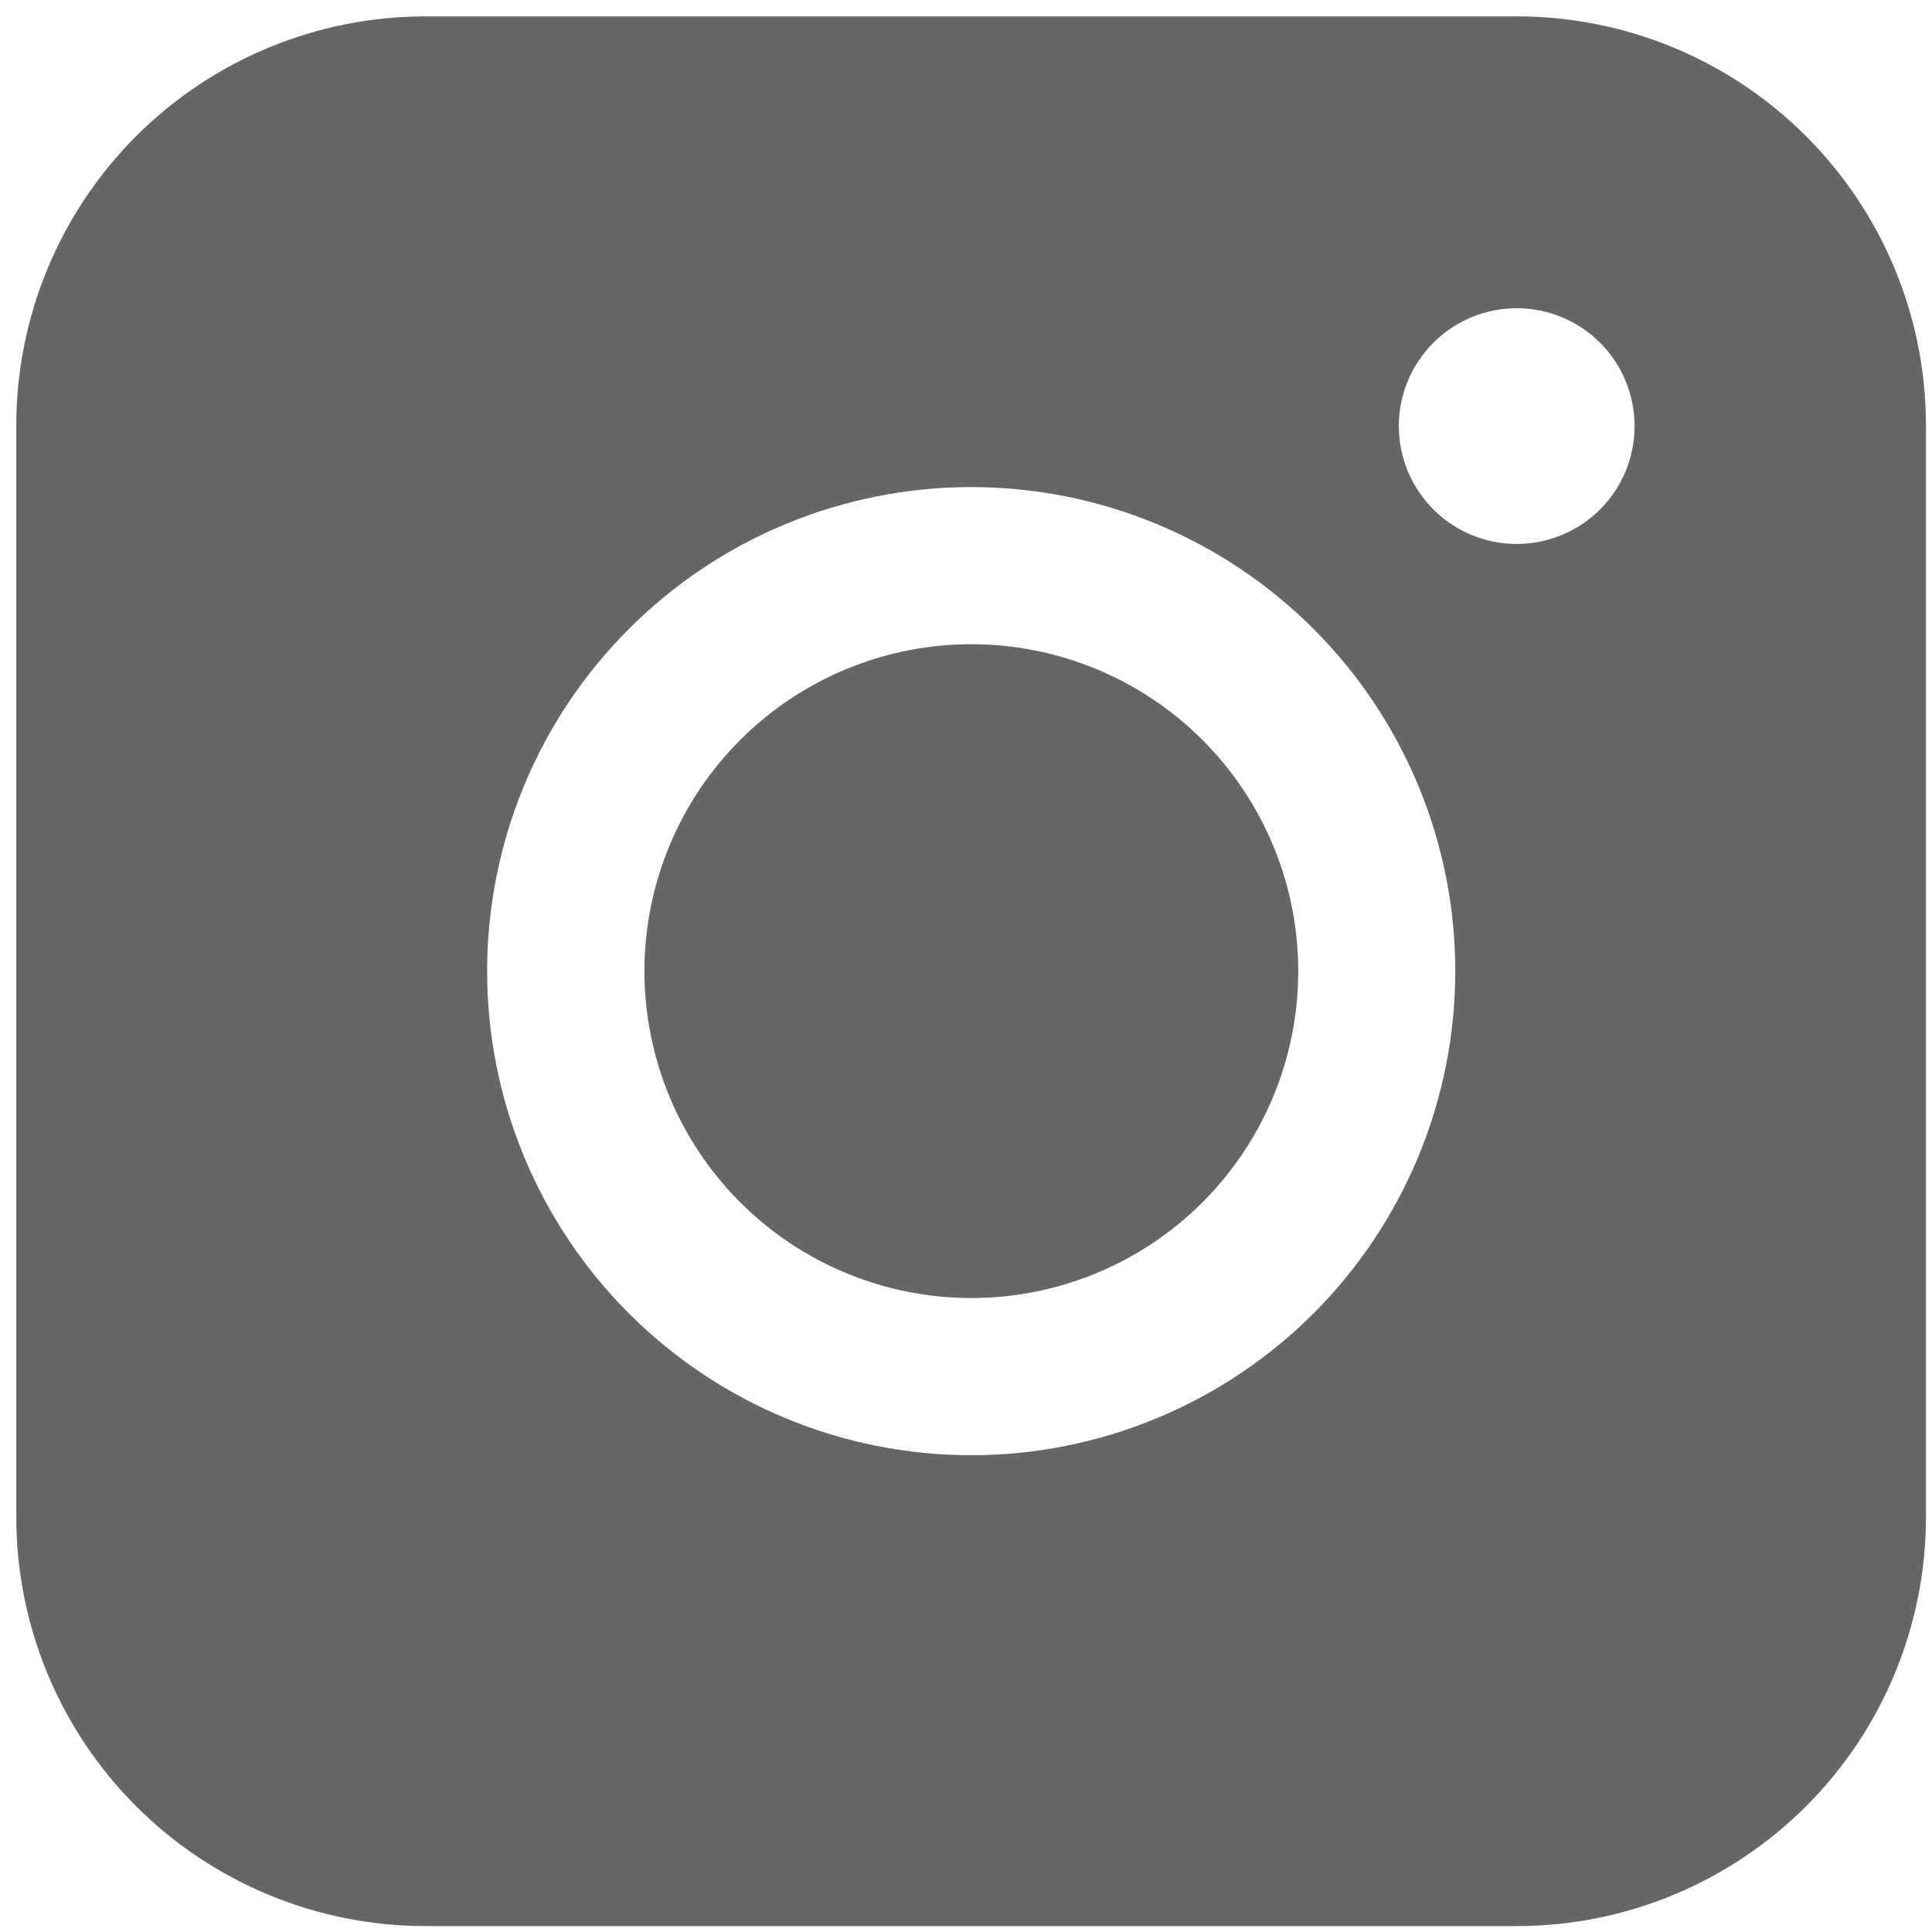 <svg width="36" height="36" viewBox="0 0 36 36" fill="none" xmlns="http://www.w3.org/2000/svg">
<path fill-rule="evenodd" clip-rule="evenodd" d="M7.929 0.305C5.907 0.305 3.967 1.108 2.537 2.537C1.107 3.967 0.304 5.906 0.303 7.928V28.264C0.303 30.286 1.106 32.226 2.536 33.656C3.966 35.086 5.906 35.89 7.929 35.89H28.265C30.287 35.889 32.226 35.085 33.655 33.655C35.085 32.225 35.888 30.286 35.888 28.264V7.928C35.887 5.906 35.084 3.968 33.654 2.538C32.225 1.109 30.286 0.305 28.265 0.305H7.929ZM30.458 7.939C30.458 8.522 30.227 9.081 29.815 9.493C29.403 9.904 28.844 10.136 28.262 10.136C27.679 10.136 27.121 9.904 26.709 9.493C26.297 9.081 26.065 8.522 26.065 7.939C26.065 7.357 26.297 6.798 26.709 6.386C27.121 5.974 27.679 5.743 28.262 5.743C28.844 5.743 29.403 5.974 29.815 6.386C30.227 6.798 30.458 7.357 30.458 7.939ZM18.1 12.004C16.484 12.004 14.935 12.646 13.792 13.789C12.65 14.931 12.008 16.48 12.008 18.096C12.008 19.711 12.65 21.261 13.792 22.403C14.935 23.545 16.484 24.187 18.1 24.187C19.715 24.187 21.265 23.545 22.407 22.403C23.549 21.261 24.191 19.711 24.191 18.096C24.191 16.48 23.549 14.931 22.407 13.789C21.265 12.646 19.715 12.004 18.1 12.004ZM9.077 18.096C9.077 15.704 10.027 13.409 11.719 11.718C13.41 10.026 15.704 9.076 18.097 9.076C20.489 9.076 22.783 10.026 24.475 11.718C26.166 13.409 27.117 15.704 27.117 18.096C27.117 20.488 26.166 22.782 24.475 24.474C22.783 26.165 20.489 27.116 18.097 27.116C15.704 27.116 13.41 26.165 11.719 24.474C10.027 22.782 9.077 20.488 9.077 18.096Z" fill="#666666"/>
</svg>
